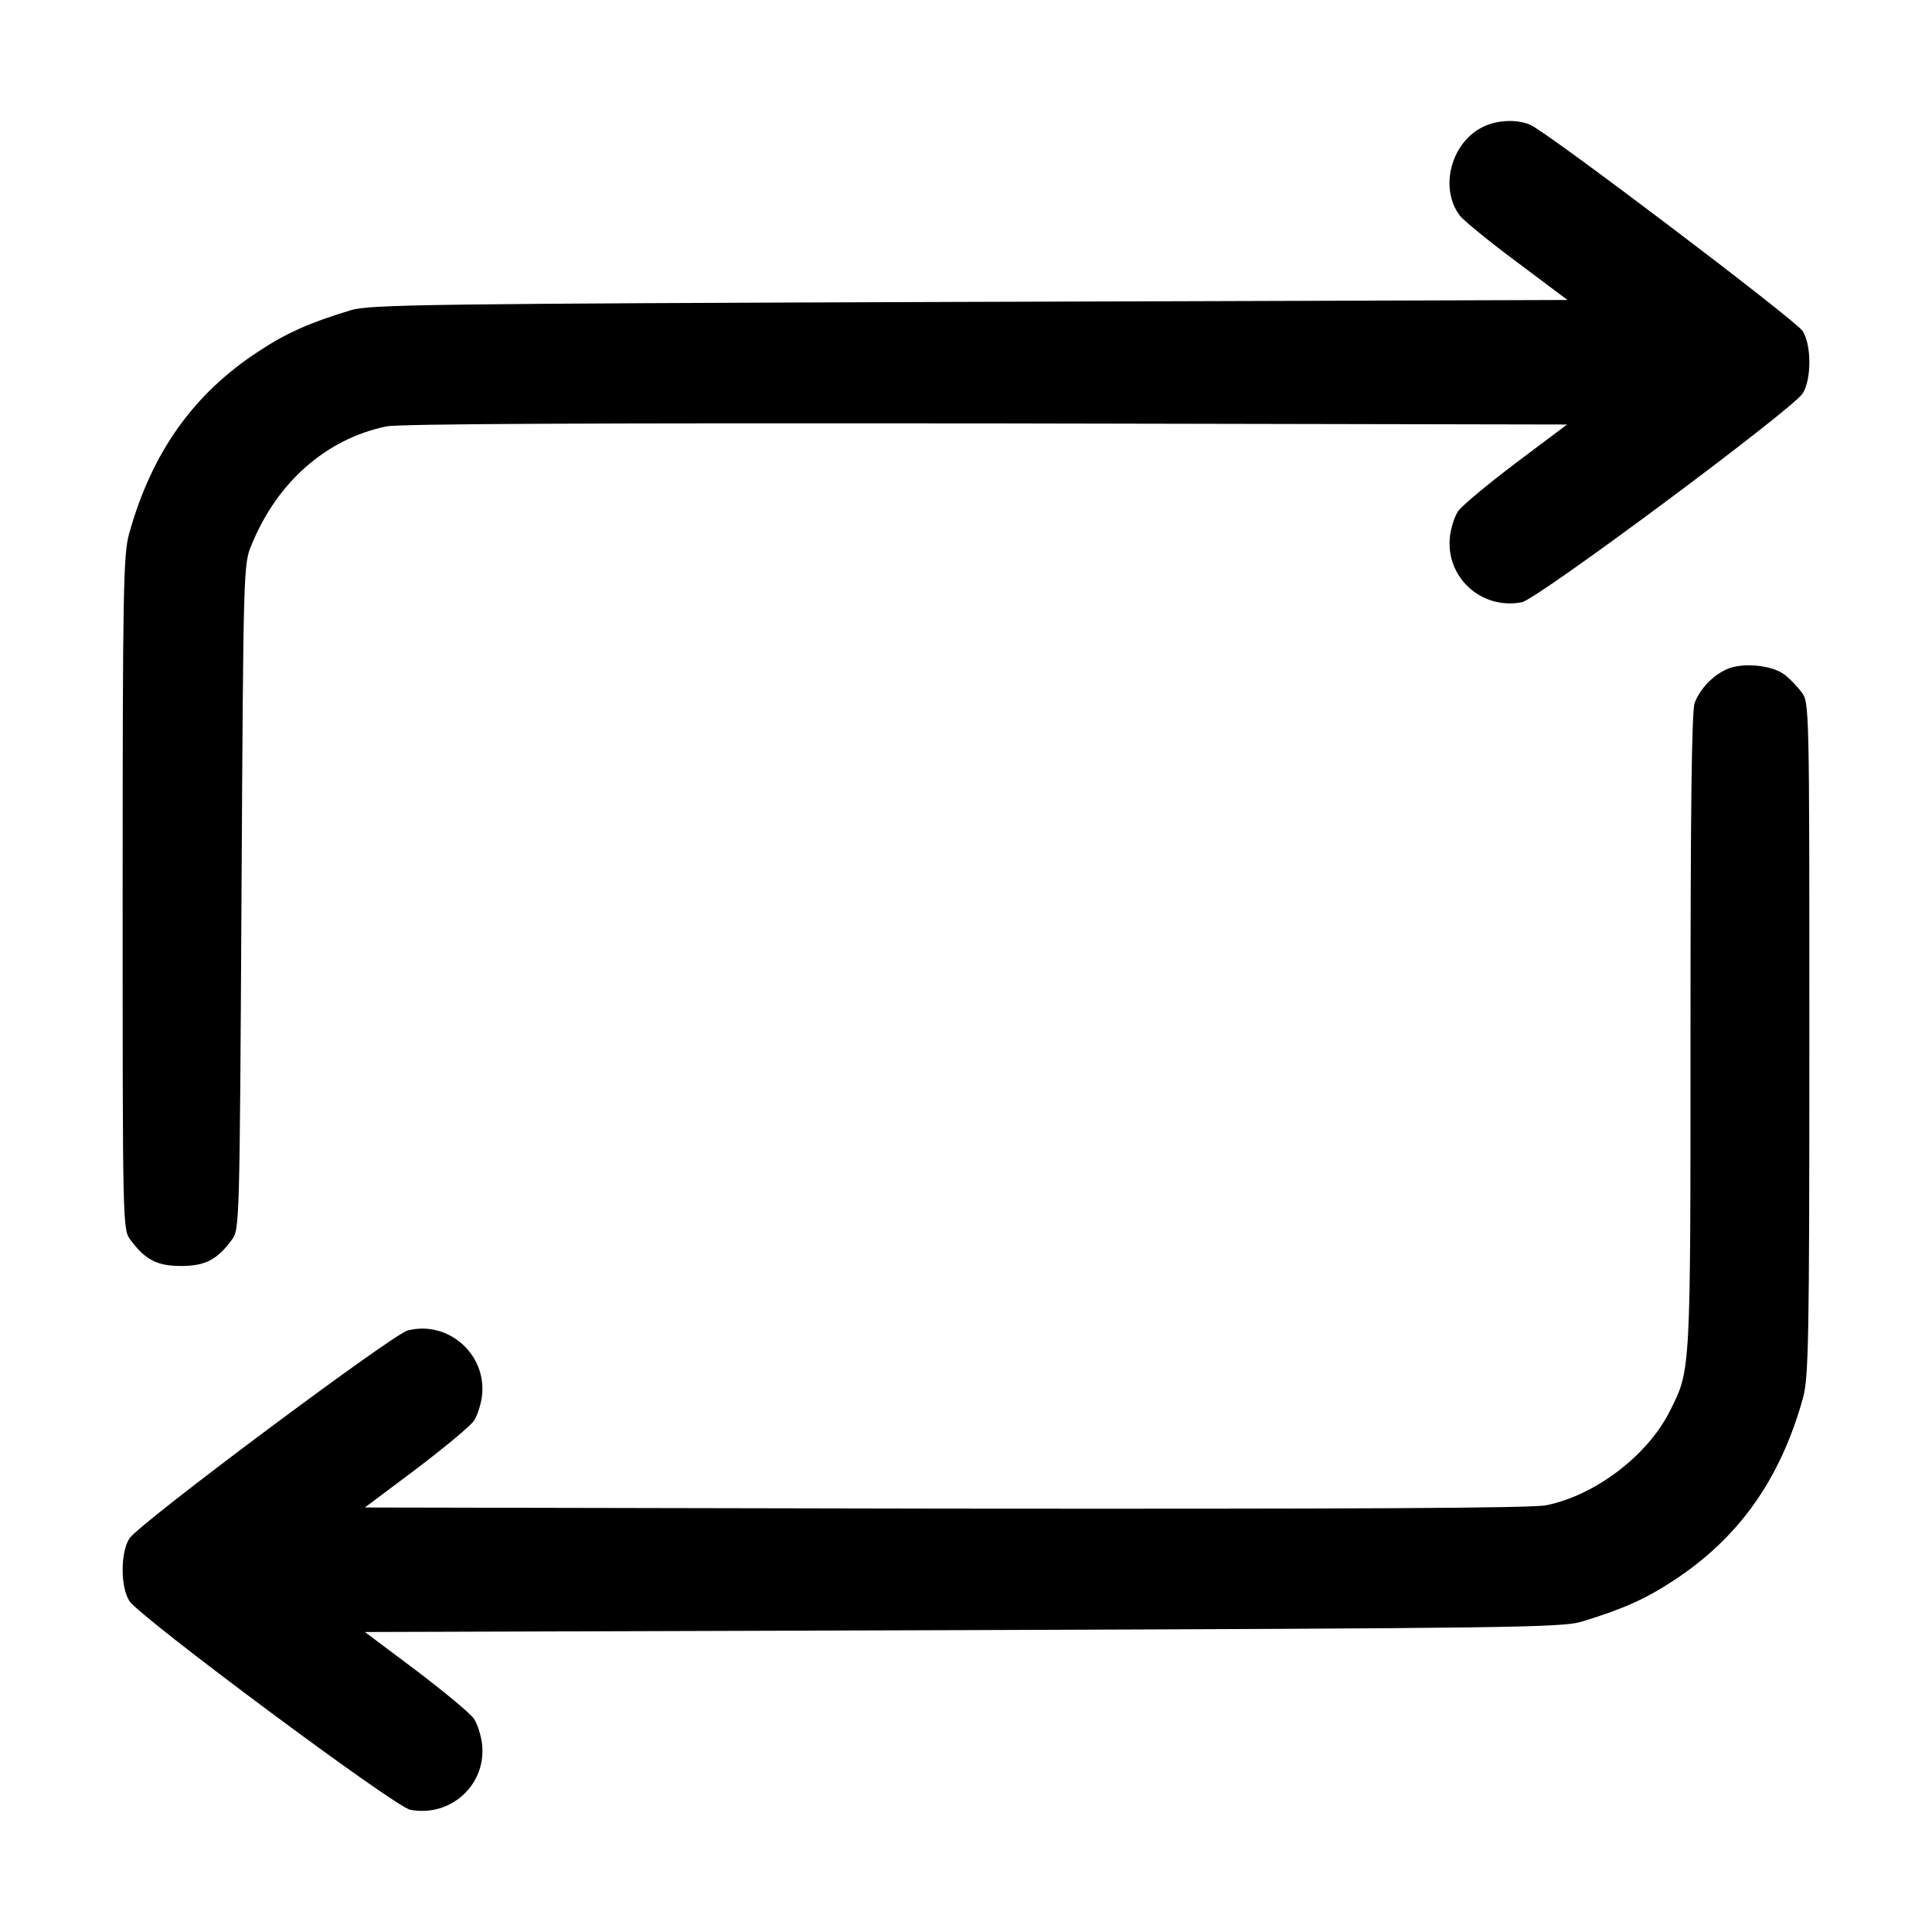 <?xml version="1.0" standalone="no"?>
<!DOCTYPE svg PUBLIC "-//W3C//DTD SVG 20010904//EN"
 "http://www.w3.org/TR/2001/REC-SVG-20010904/DTD/svg10.dtd">
<svg version="1.0" xmlns="http://www.w3.org/2000/svg"
 width="512pt" height="512pt" viewBox="0 0 512 512"
 preserveAspectRatio="xMidYMid meet">

<g transform="translate(0,512) scale(0.1,-0.1)"
fill="hsl(0, 0%, 50%)" >
<path d="M3935 4786 c-89 -39 -123 -165 -65 -239 11 -13 79 -69 152 -123 l132
-99 -1585 -5 c-1441 -5 -1589 -7 -1639 -22 -109 -33 -170 -60 -243 -108 -174
-113 -285 -269 -345 -485 -15 -54 -17 -150 -17 -952 0 -885 0 -892 21 -919 39
-53 71 -69 134 -69 63 0 95 16 134 69 21 27 21 38 26 909 5 874 5 882 27 934
68 166 198 280 357 313 35 7 550 9 1590 8 l1539 -3 -136 -102 c-75 -57 -144
-114 -153 -128 -9 -13 -18 -42 -21 -63 -15 -109 81 -199 190 -178 40 7 716
510 744 553 24 37 24 129 0 166 -20 30 -683 532 -723 547 -35 14 -83 12 -119
-4z"/>
<path d="M4575 3346 c-37 -17 -70 -52 -84 -89 -8 -19 -11 -298 -11 -871 0
-915 1 -895 -56 -1008 -59 -116 -197 -221 -326 -247 -37 -8 -516 -10 -1592 -9
l-1539 3 136 102 c75 57 144 114 153 128 9 13 18 42 21 63 15 112 -89 204
-197 176 -42 -12 -711 -511 -737 -551 -24 -37 -24 -129 0 -166 28 -43 704
-546 744 -553 109 -21 205 69 190 178 -3 21 -12 50 -21 63 -9 14 -78 71 -153
128 l-136 102 1584 5 c1441 5 1589 7 1639 22 109 33 170 60 243 108 174 113
285 269 345 485 15 54 17 150 17 952 0 885 0 892 -21 919 -11 15 -32 37 -46
47 -34 25 -113 32 -153 13z"/>
</g>
</svg>
